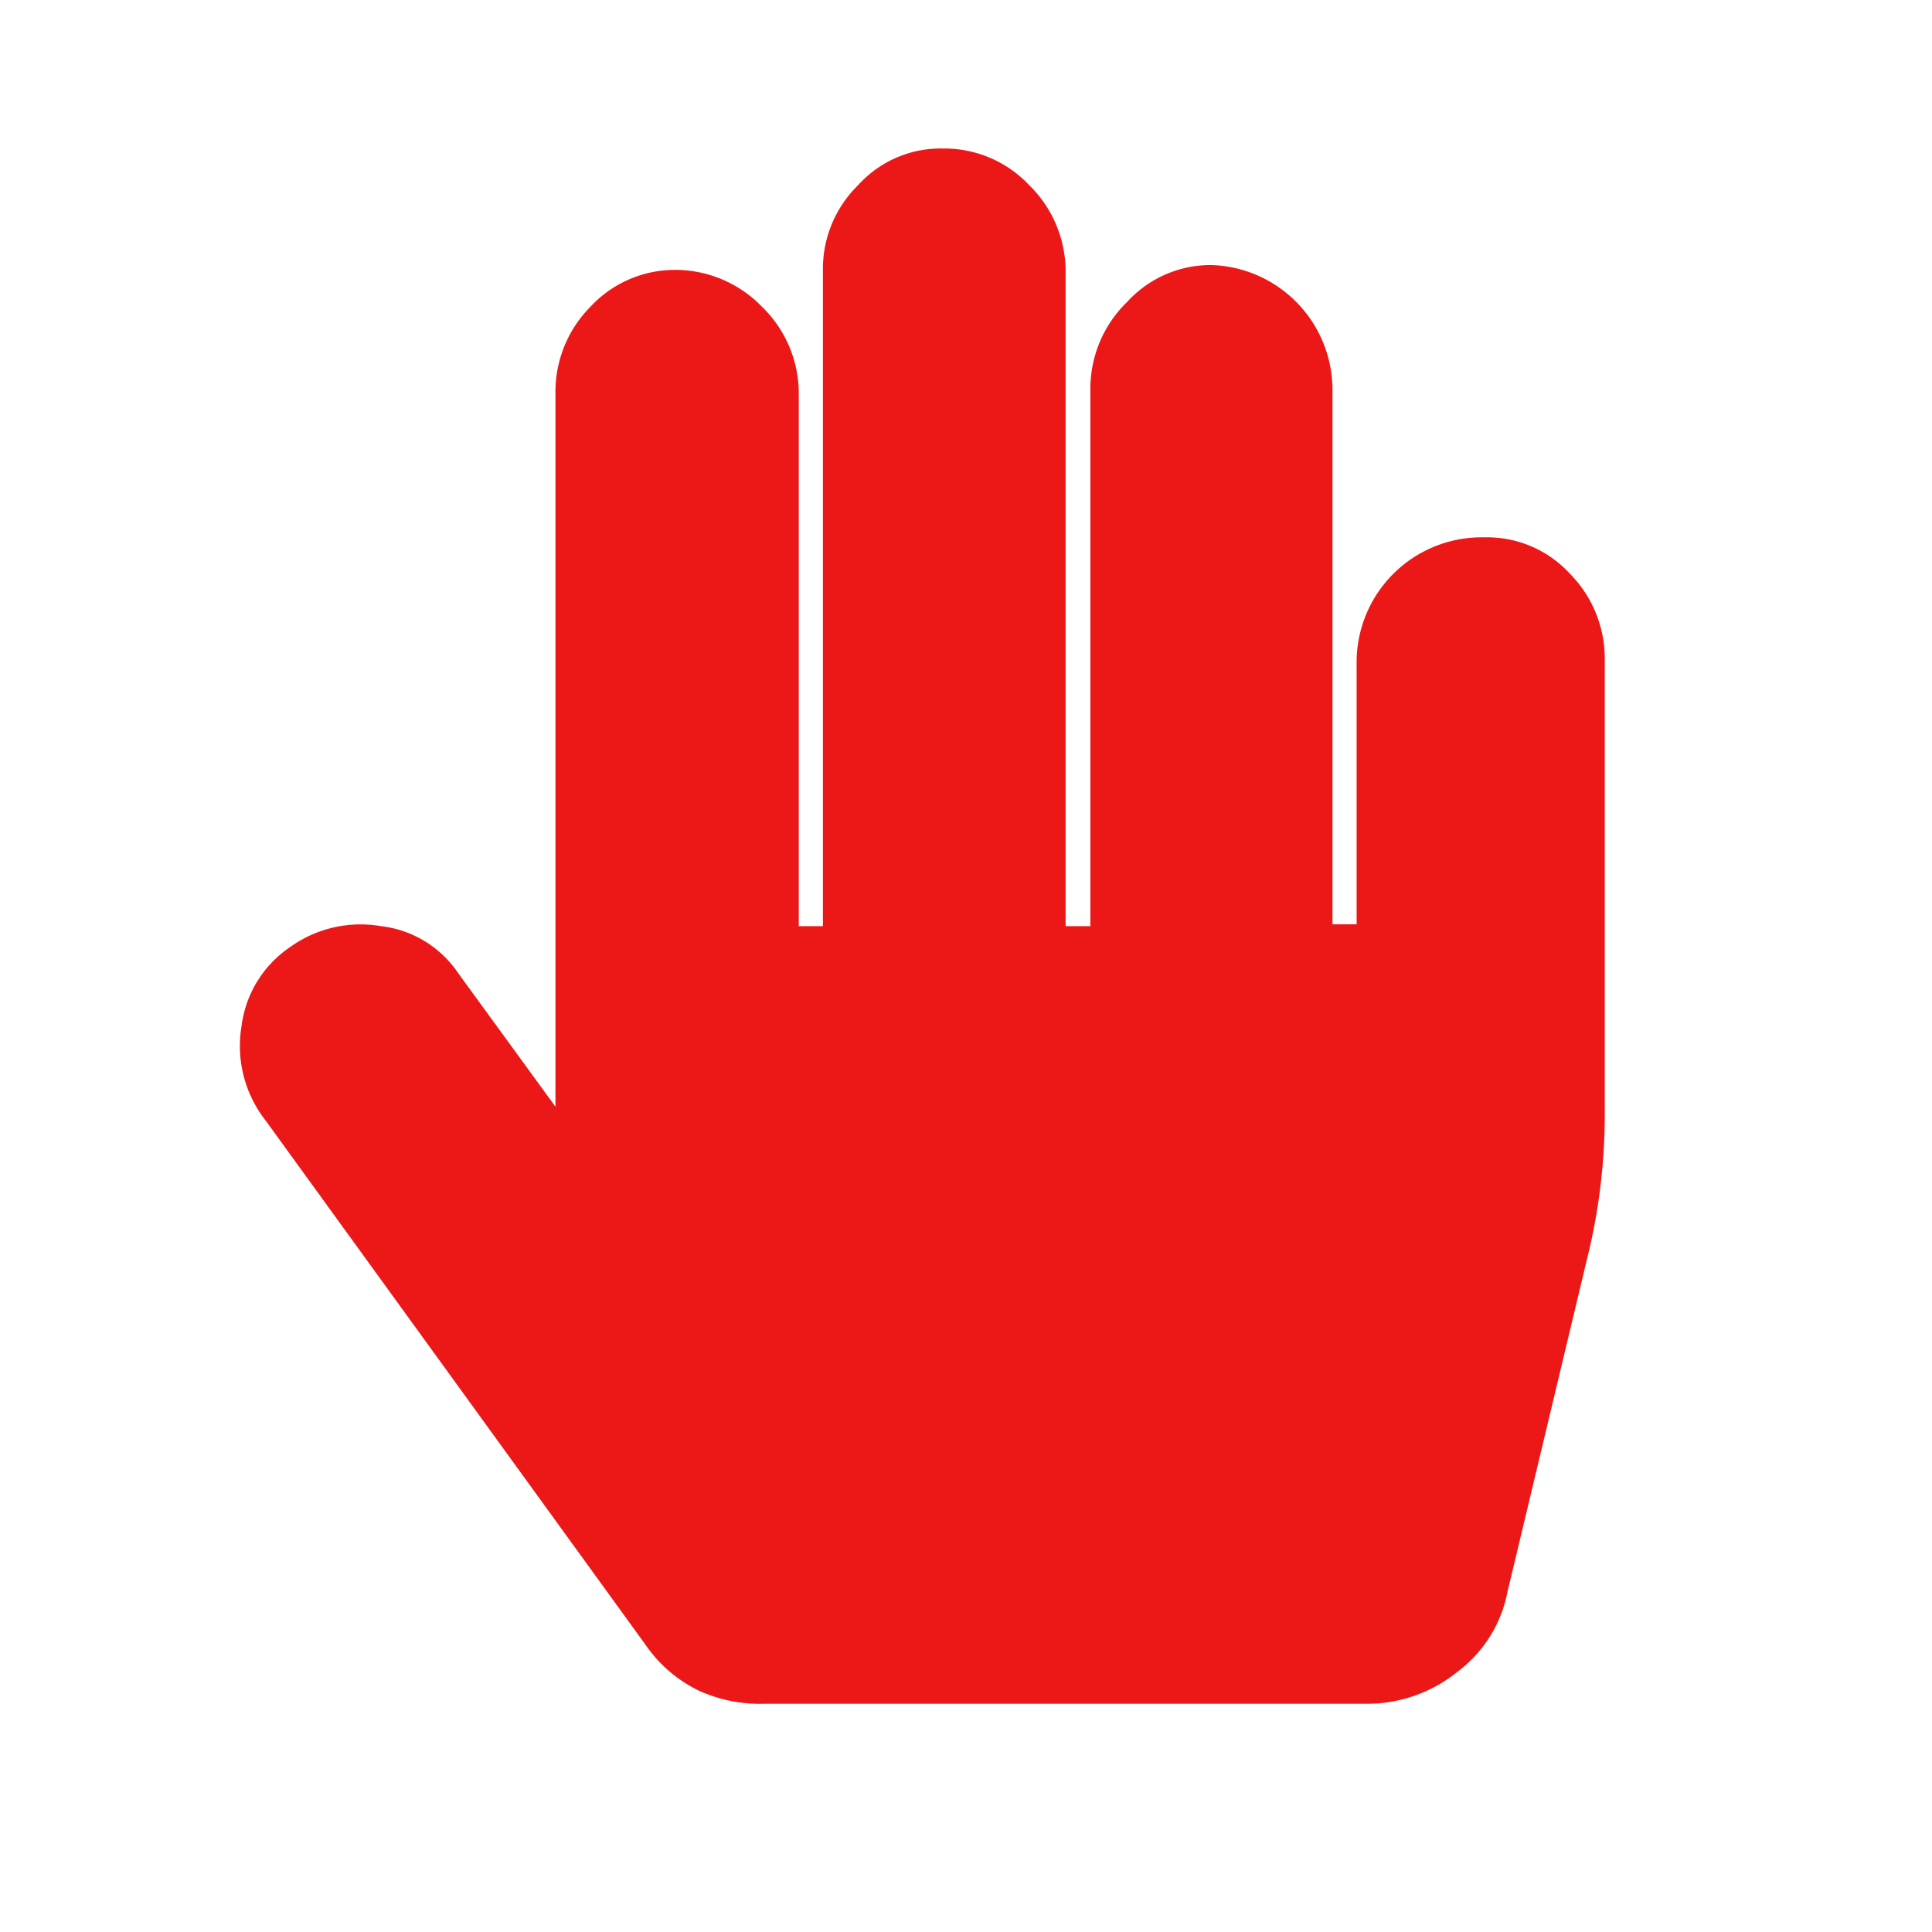 <svg id="Calque_1" data-name="Calque 1" xmlns="http://www.w3.org/2000/svg" viewBox="0 0 32 32"><defs><style>.cls-1{fill:#ec1818;}</style></defs><title>hand_r</title><path class="cls-1" d="M24.58,8.9A1.86,1.86,0,0,1,26,9.5a2,2,0,0,1,.58,1.41v7.55a9.91,9.91,0,0,1-.25,2.21l-1.36,5.69a2.16,2.16,0,0,1-.83,1.33,2.38,2.38,0,0,1-1.49.53h-10A2.44,2.44,0,0,1,11.57,28a2.28,2.28,0,0,1-.88-.76L4.4,18.56A2,2,0,0,1,4,17a1.86,1.86,0,0,1,.8-1.31,2,2,0,0,1,1.51-.35,1.79,1.79,0,0,1,1.28.78l1.61,2.21V6.49a2,2,0,0,1,.58-1.41,1.91,1.91,0,0,1,1.41-.61,2,2,0,0,1,1.43.61,2,2,0,0,1,.61,1.46v8.8h.4V4.47a1.94,1.94,0,0,1,.58-1.4,1.84,1.84,0,0,1,1.41-.61,1.93,1.93,0,0,1,1.43.61,2,2,0,0,1,.6,1.45V15.34h.41V6.44A2,2,0,0,1,18.67,5a1.87,1.87,0,0,1,1.4-.61,2.07,2.07,0,0,1,2,2.07v8.85h.4V11A2.07,2.07,0,0,1,24.58,8.9Z"/></svg>
